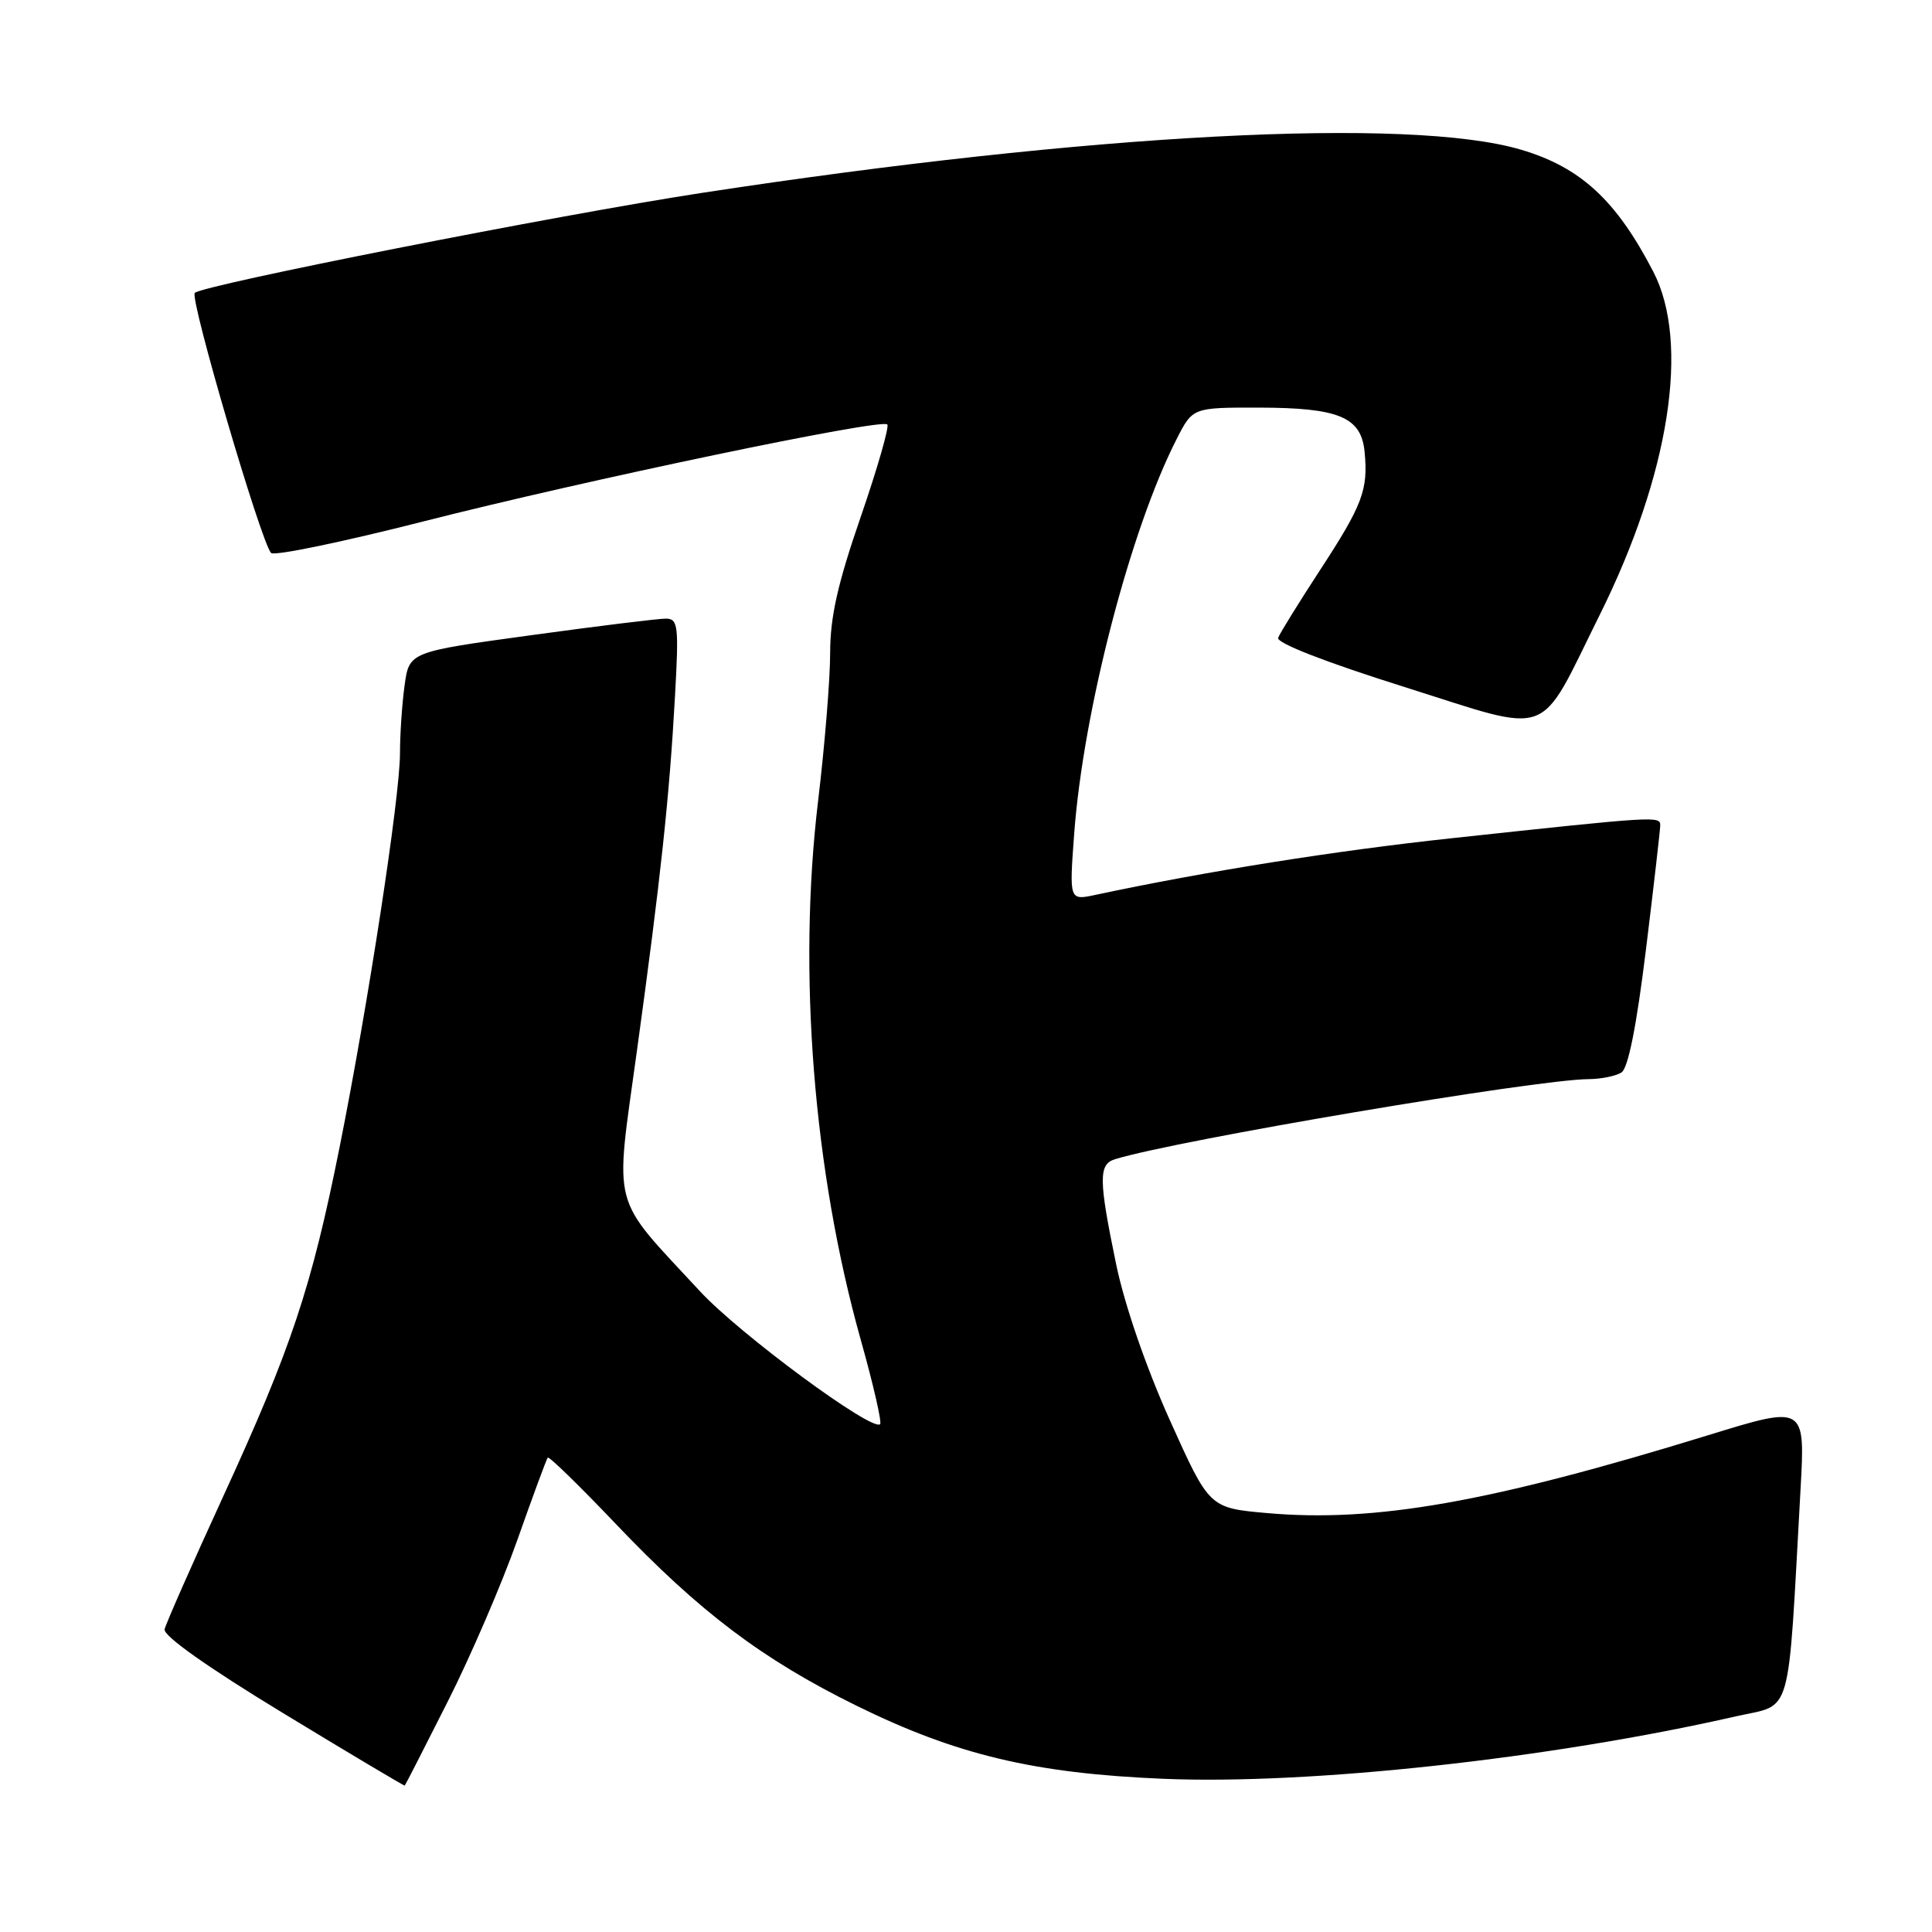 <?xml version="1.0" encoding="UTF-8" standalone="no"?>
<!DOCTYPE svg PUBLIC "-//W3C//DTD SVG 1.1//EN" "http://www.w3.org/Graphics/SVG/1.1/DTD/svg11.dtd" >
<svg xmlns="http://www.w3.org/2000/svg" xmlns:xlink="http://www.w3.org/1999/xlink" version="1.1" viewBox="0 0 256 256">
 <g >
 <path fill="currentColor"
d=" M 59.31 225.50 C 62.37 219.45 66.53 209.78 68.57 204.00 C 70.61 198.22 72.41 193.34 72.58 193.14 C 72.75 192.94 76.80 196.89 81.58 201.91 C 92.68 213.58 101.01 219.87 113.50 226.02 C 126.73 232.53 137.06 234.99 154.15 235.70 C 173.52 236.51 205.36 233.04 230.04 227.42 C 237.61 225.70 236.85 228.37 238.58 197.36 C 239.20 186.21 239.20 186.21 226.35 190.17 C 197.41 199.08 182.21 201.76 167.88 200.49 C 160.24 199.81 160.24 199.81 155.00 188.16 C 151.84 181.12 149.02 172.94 147.89 167.50 C 145.57 156.29 145.55 154.27 147.75 153.60 C 156.03 151.06 203.46 143.04 210.50 142.99 C 212.15 142.98 214.11 142.58 214.85 142.11 C 215.74 141.55 216.85 135.97 218.09 125.88 C 219.13 117.42 219.98 109.99 219.99 109.37 C 220.00 108.11 219.52 108.14 192.36 111.07 C 176.99 112.72 159.86 115.44 145.09 118.59 C 141.68 119.31 141.68 119.31 142.34 110.41 C 143.55 94.19 149.78 70.18 155.91 58.18 C 158.04 54.00 158.04 54.00 166.77 54.01 C 177.46 54.03 180.38 55.26 180.82 59.91 C 181.30 64.91 180.55 66.90 174.92 75.53 C 172.10 79.85 169.60 83.89 169.36 84.51 C 169.10 85.19 175.53 87.70 186.06 91.02 C 206.04 97.31 203.67 98.18 211.96 81.50 C 221.23 62.86 223.95 45.43 219.07 36.00 C 214.16 26.53 209.45 22.18 201.56 19.84 C 186.78 15.46 144.47 17.68 93.00 25.56 C 74.09 28.45 26.84 37.77 25.81 38.81 C 25.10 39.51 34.59 71.87 35.92 73.27 C 36.32 73.70 45.39 71.82 56.07 69.10 C 77.62 63.61 116.76 55.43 117.57 56.24 C 117.86 56.52 116.27 62.04 114.05 68.49 C 110.99 77.35 110.00 81.76 110.00 86.52 C 110.00 89.98 109.28 98.82 108.40 106.15 C 105.69 128.80 107.78 155.19 114.07 177.59 C 115.72 183.46 116.87 188.47 116.62 188.71 C 115.59 189.75 98.01 176.78 92.76 171.11 C 80.80 158.19 81.45 160.67 84.39 139.28 C 87.55 116.34 88.70 105.61 89.44 92.25 C 89.96 82.93 89.85 82.00 88.26 81.97 C 87.29 81.96 79.24 82.95 70.36 84.17 C 54.22 86.38 54.22 86.38 53.61 90.83 C 53.27 93.28 53.00 97.32 53.00 99.82 C 53.00 105.57 48.78 133.09 45.00 152.00 C 41.27 170.64 38.60 178.64 29.53 198.38 C 25.46 207.25 21.99 215.12 21.81 215.89 C 21.62 216.75 27.49 220.91 37.50 226.99 C 46.30 232.34 53.56 236.66 53.63 236.60 C 53.70 236.55 56.26 231.55 59.31 225.50 Z "/>
</g>
</svg>